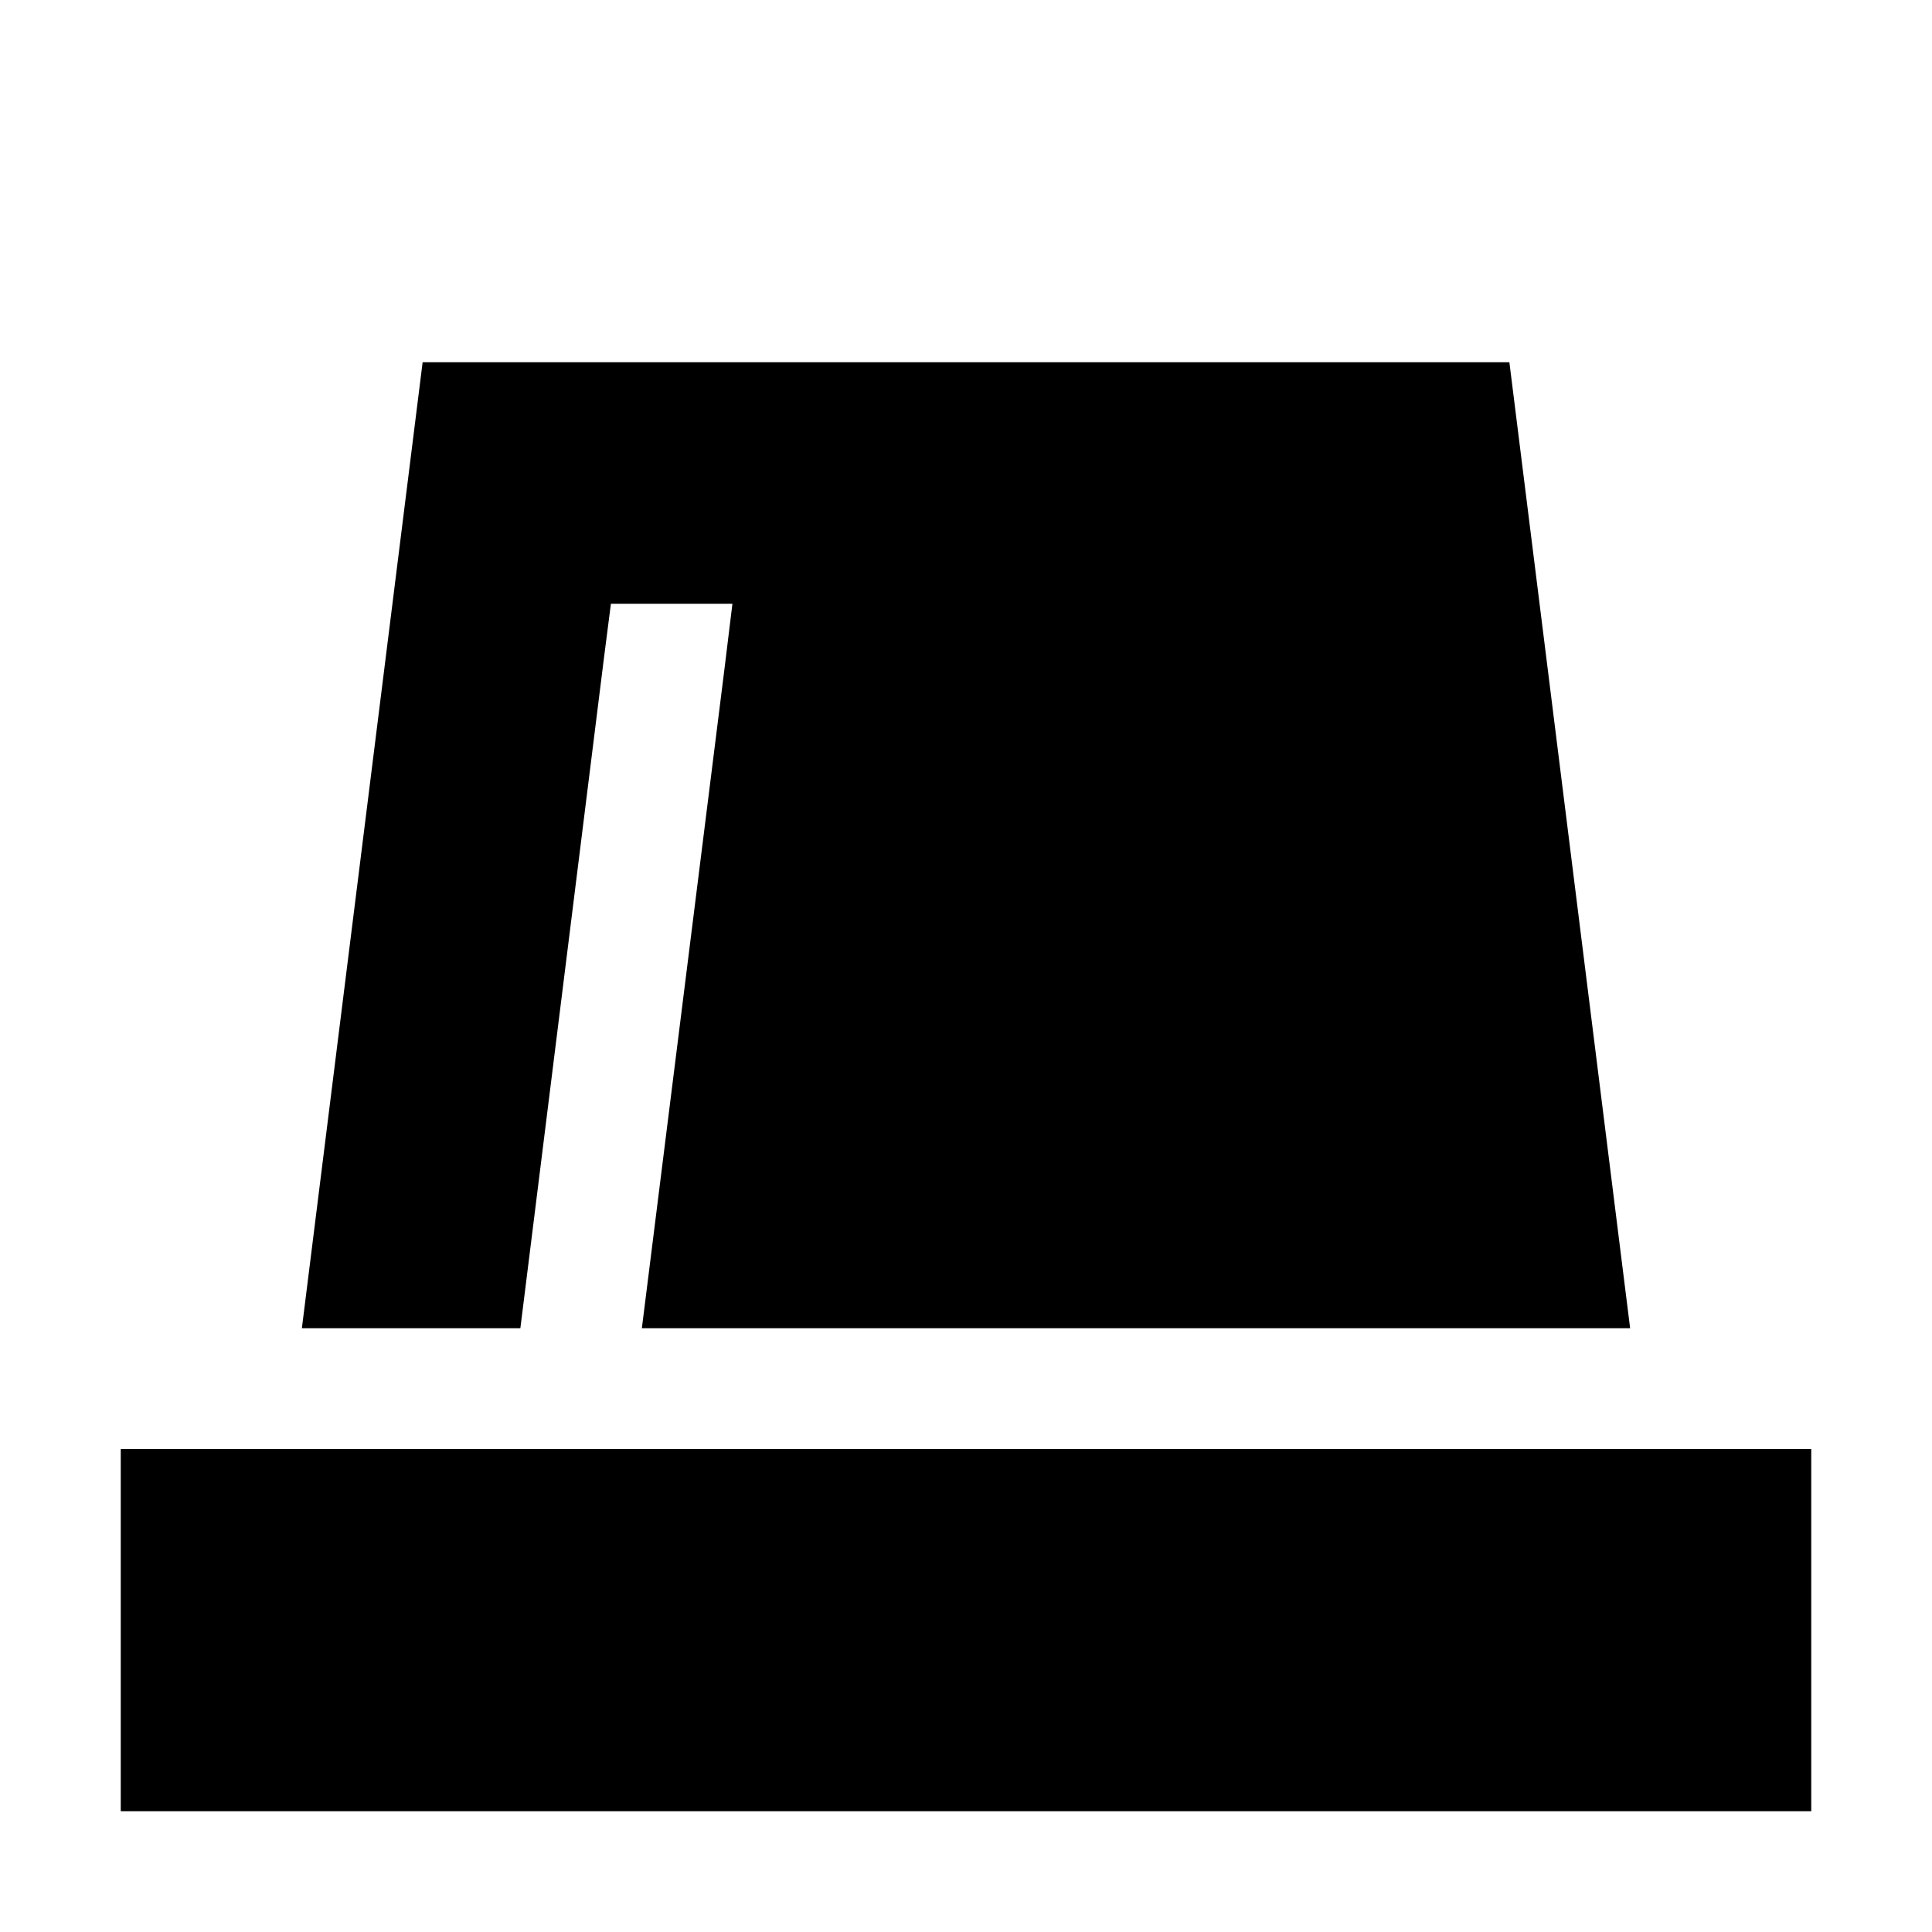 <svg xmlns="http://www.w3.org/2000/svg" width="24" height="24" viewBox="0 0 448 512"><path d="M80 96L48 352l57.9 0 22.2-178 1.8-14 32.2 0-2.2 18L138.1 352 400 352 368 96 80 96zM448 384L0 384l0 96 448 0 0-96z"/></svg>
